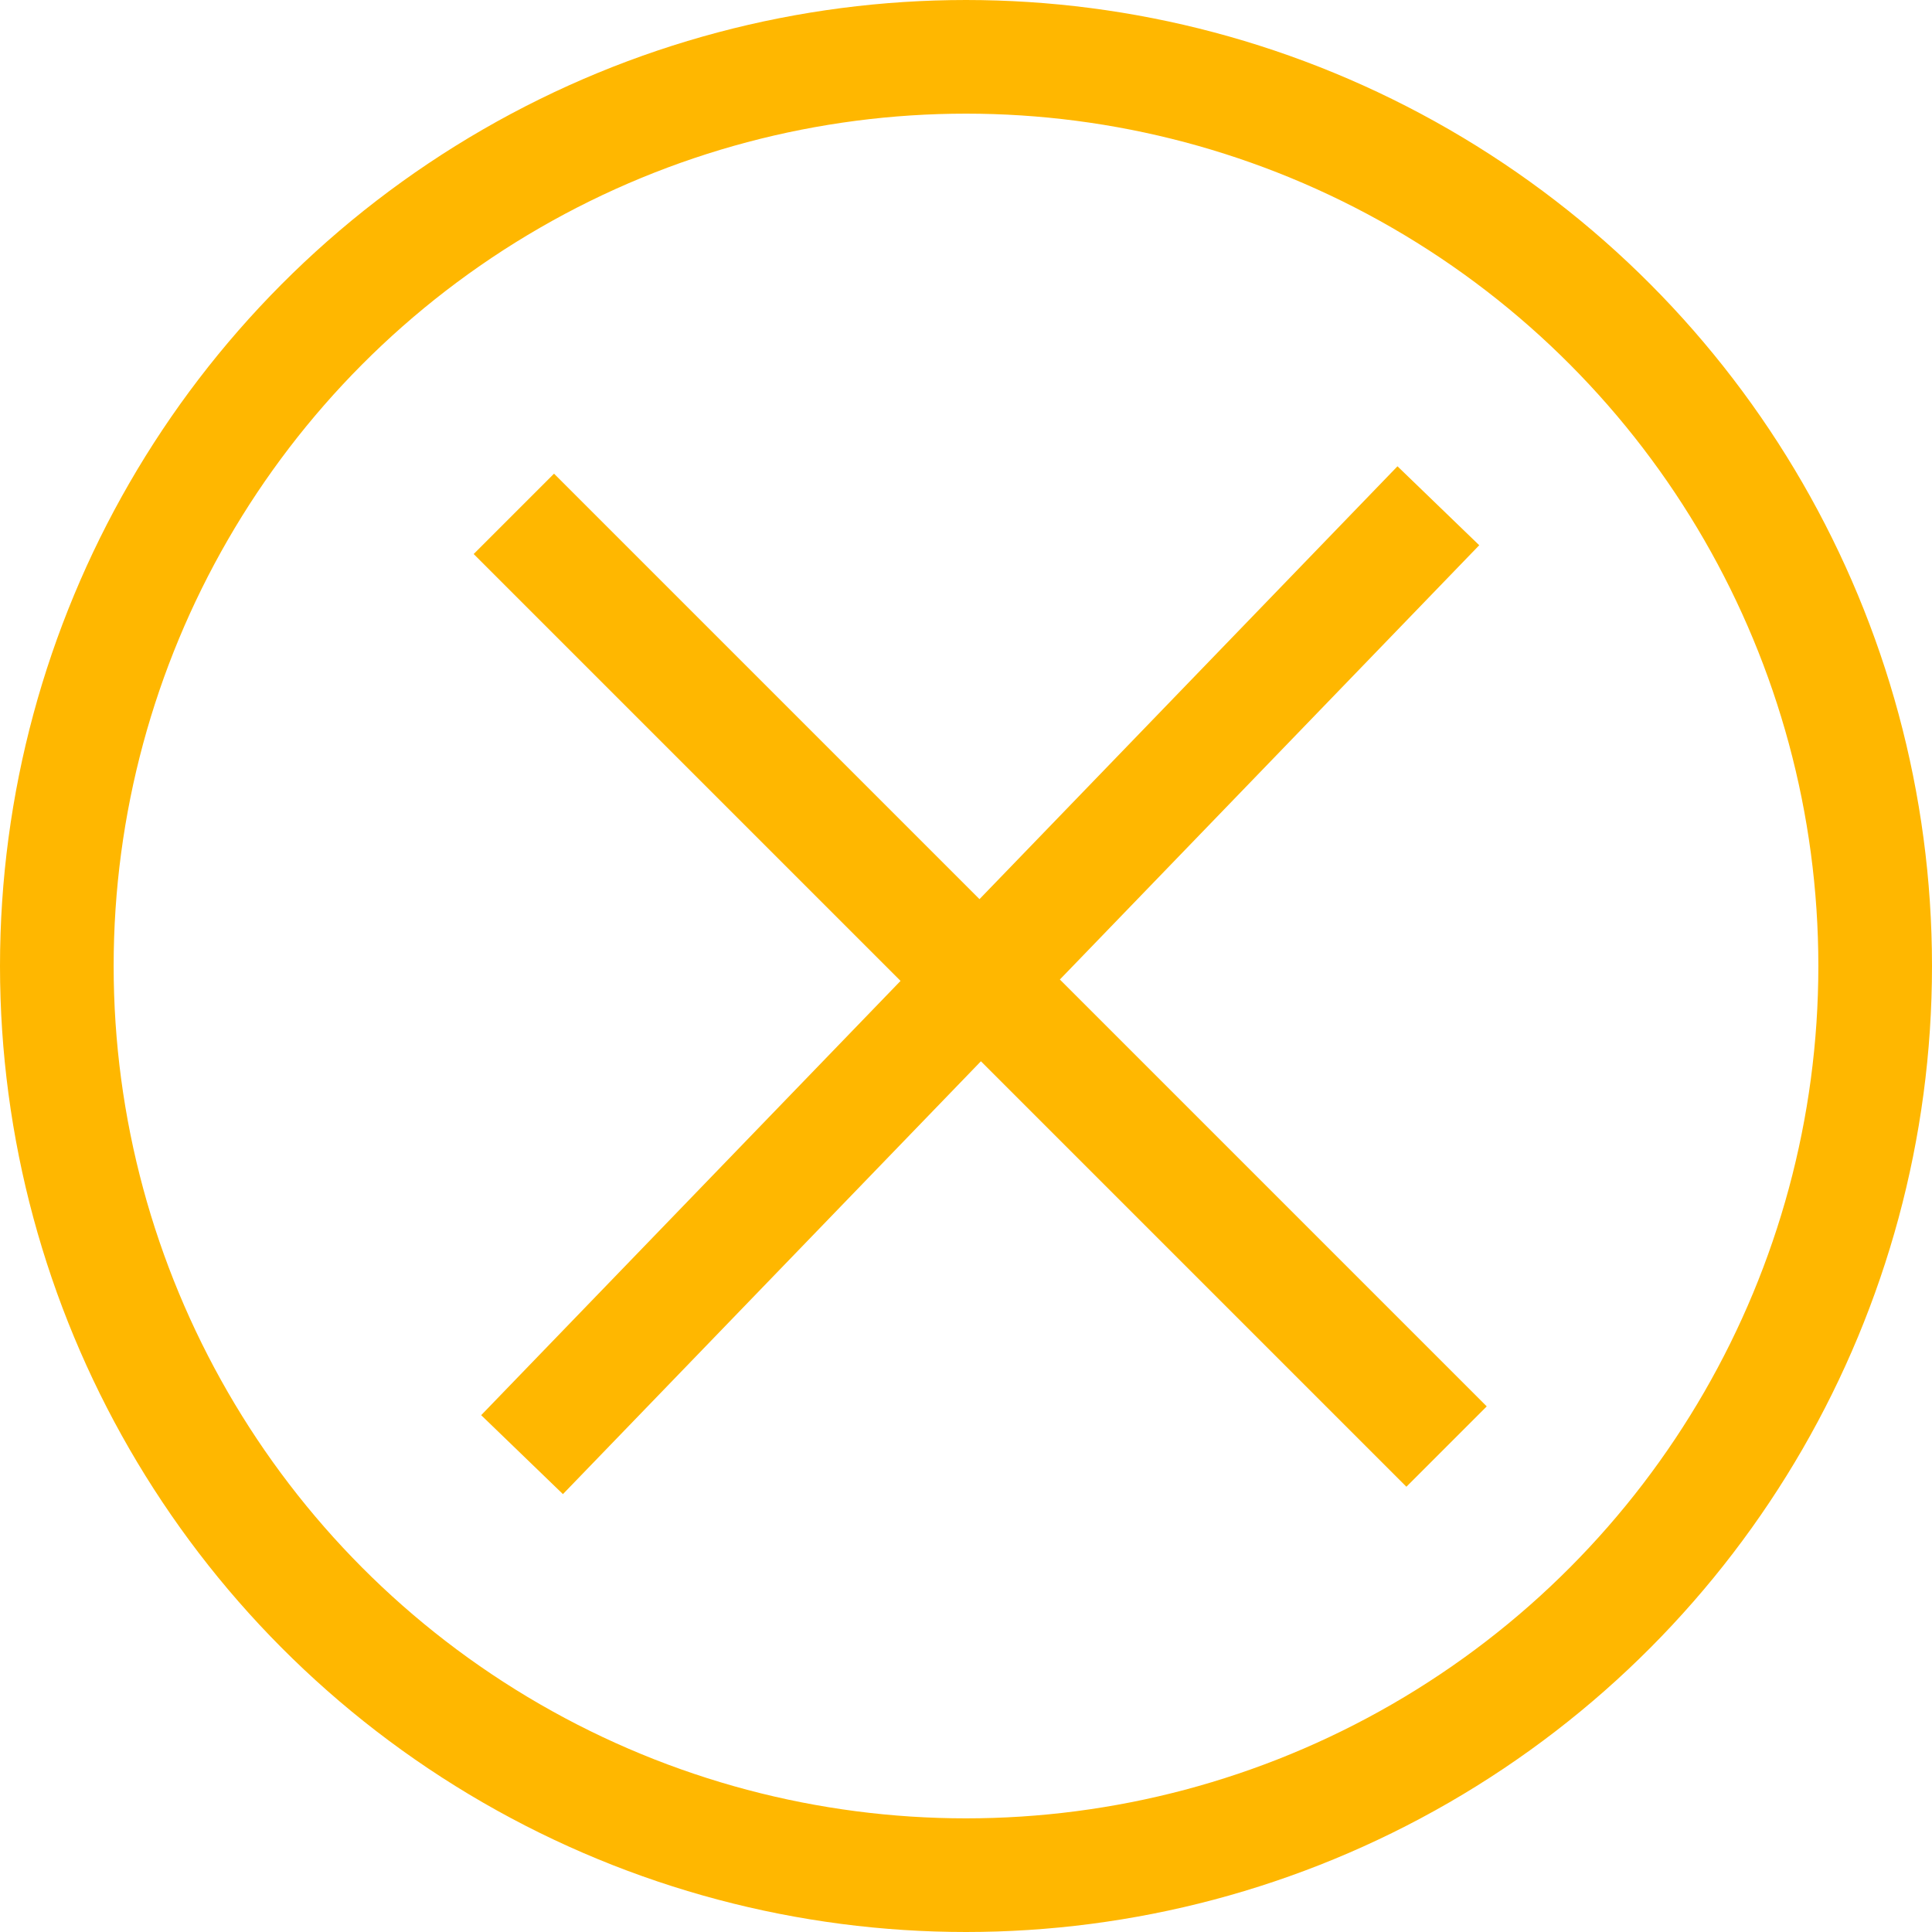<svg width="68" height="68" viewBox="0 0 68 68" xmlns="http://www.w3.org/2000/svg"><g stroke-width="4" stroke="#ffb700" fill="none" fill-rule="evenodd"><circle cx="34" cy="34" r="32"/><g stroke-linecap="square"><path d="M19.5 19.5l30 30M49.236 19.24L19.764 49.76"/></g></g></svg>
